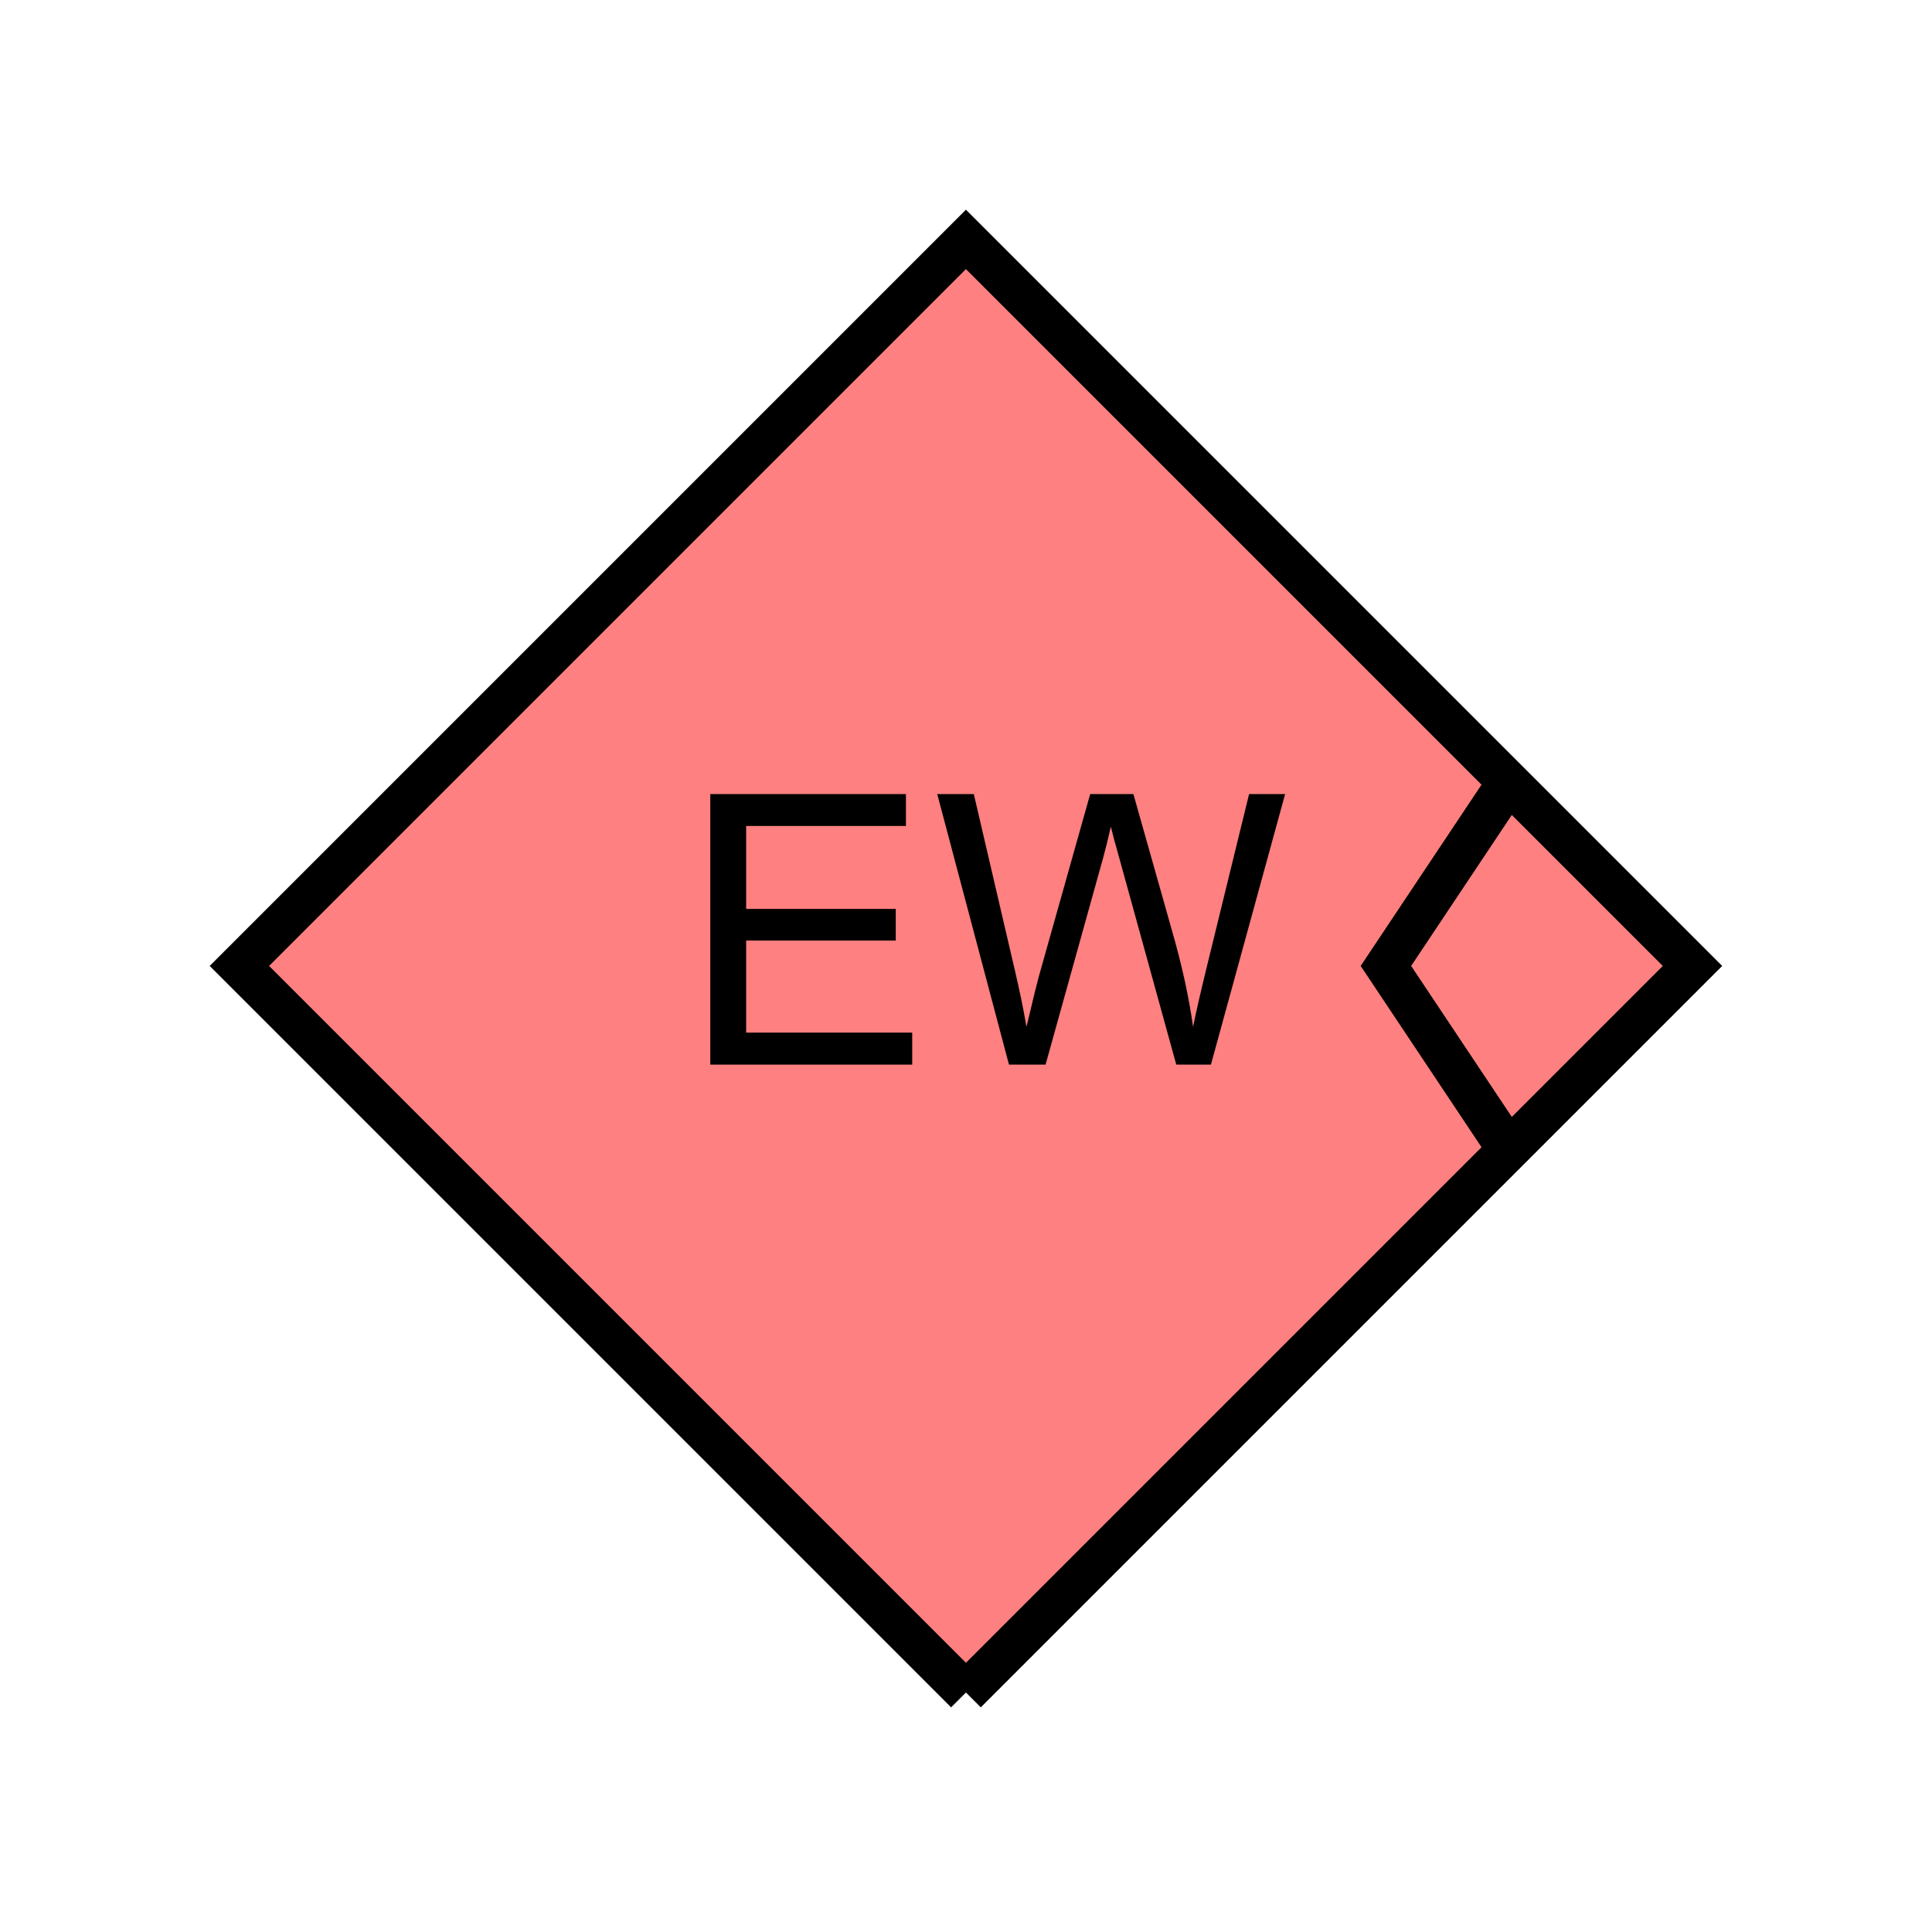 <?xml version="1.0" encoding="UTF-8" standalone="no"?>
<svg
   xmlns:dc="http://purl.org/dc/elements/1.1/"
   xmlns:cc="http://creativecommons.org/ns#"
   xmlns:rdf="http://www.w3.org/1999/02/22-rdf-syntax-ns#"
   xmlns:svg="http://www.w3.org/2000/svg"
   xmlns="http://www.w3.org/2000/svg"
   id="svg13"
   height="116.73mm"
   width="116.73mm"
   version="1.0">
  <defs
     id="defs3">
    <pattern
       y="0"
       x="0"
       height="6"
       width="6"
       patternUnits="userSpaceOnUse"
       id="EMFhbasepattern" />
  </defs>
  <path
     id="path5"
     d="  M 220.578,386.492   L 220.578,386.492   L 386.492,220.578   L 220.578,54.665   L 54.665,220.578   L 220.578,386.492   z "
     style="fill:#ff8080;fill-rule:evenodd;fill-opacity:1;stroke:none;" />
  <path
     id="path7"
     d="  M 220.578,386.492   L 220.578,386.492   L 386.492,220.578   L 220.578,54.665   L 54.665,220.578   L 220.578,386.492  "
     style="fill:none;stroke:#000000;stroke-width:9.59px;stroke-linecap:butt;stroke-linejoin:miter;stroke-miterlimit:10;stroke-dasharray:none;stroke-opacity:1;" />
  <path
     id="path9"
     d="  M 162.197,243.116   L 162.197,181.338   L 206.872,181.338   L 206.872,188.61   L 170.389,188.61   L 170.389,207.551   L 204.554,207.551   L 204.554,214.784   L 170.389,214.784   L 170.389,235.803   L 208.311,235.803   L 208.311,243.116   z  M 230.408,243.116   L 214.025,181.338   L 222.376,181.338   L 231.807,221.817   C 232.806,226.093 233.685,230.289 234.404,234.484   C 235.963,227.851 236.922,224.055 237.202,223.056   L 248.95,181.338   L 258.82,181.338   L 267.651,212.586   C 269.889,220.339 271.487,227.651 272.446,234.484   C 273.245,230.568 274.284,226.093 275.523,221.018   L 285.233,181.338   L 293.465,181.338   L 276.522,243.116   L 268.61,243.116   L 255.623,196.043   C 254.504,192.087 253.865,189.689 253.665,188.77   C 253.026,191.607 252.426,194.045 251.867,196.043   L 238.76,243.116   z "
     style="fill:#000000;fill-rule:evenodd;fill-opacity:1;stroke:none;" />
  <path
     id="path11"
     d="  M 345.253,177.422   L 345.253,177.422   L 316.482,220.578   L 345.253,263.735  "
     style="fill:none;stroke:#000000;stroke-width:9.59px;stroke-linecap:butt;stroke-linejoin:miter;stroke-miterlimit:10;stroke-dasharray:none;stroke-opacity:1;" />
</svg>

